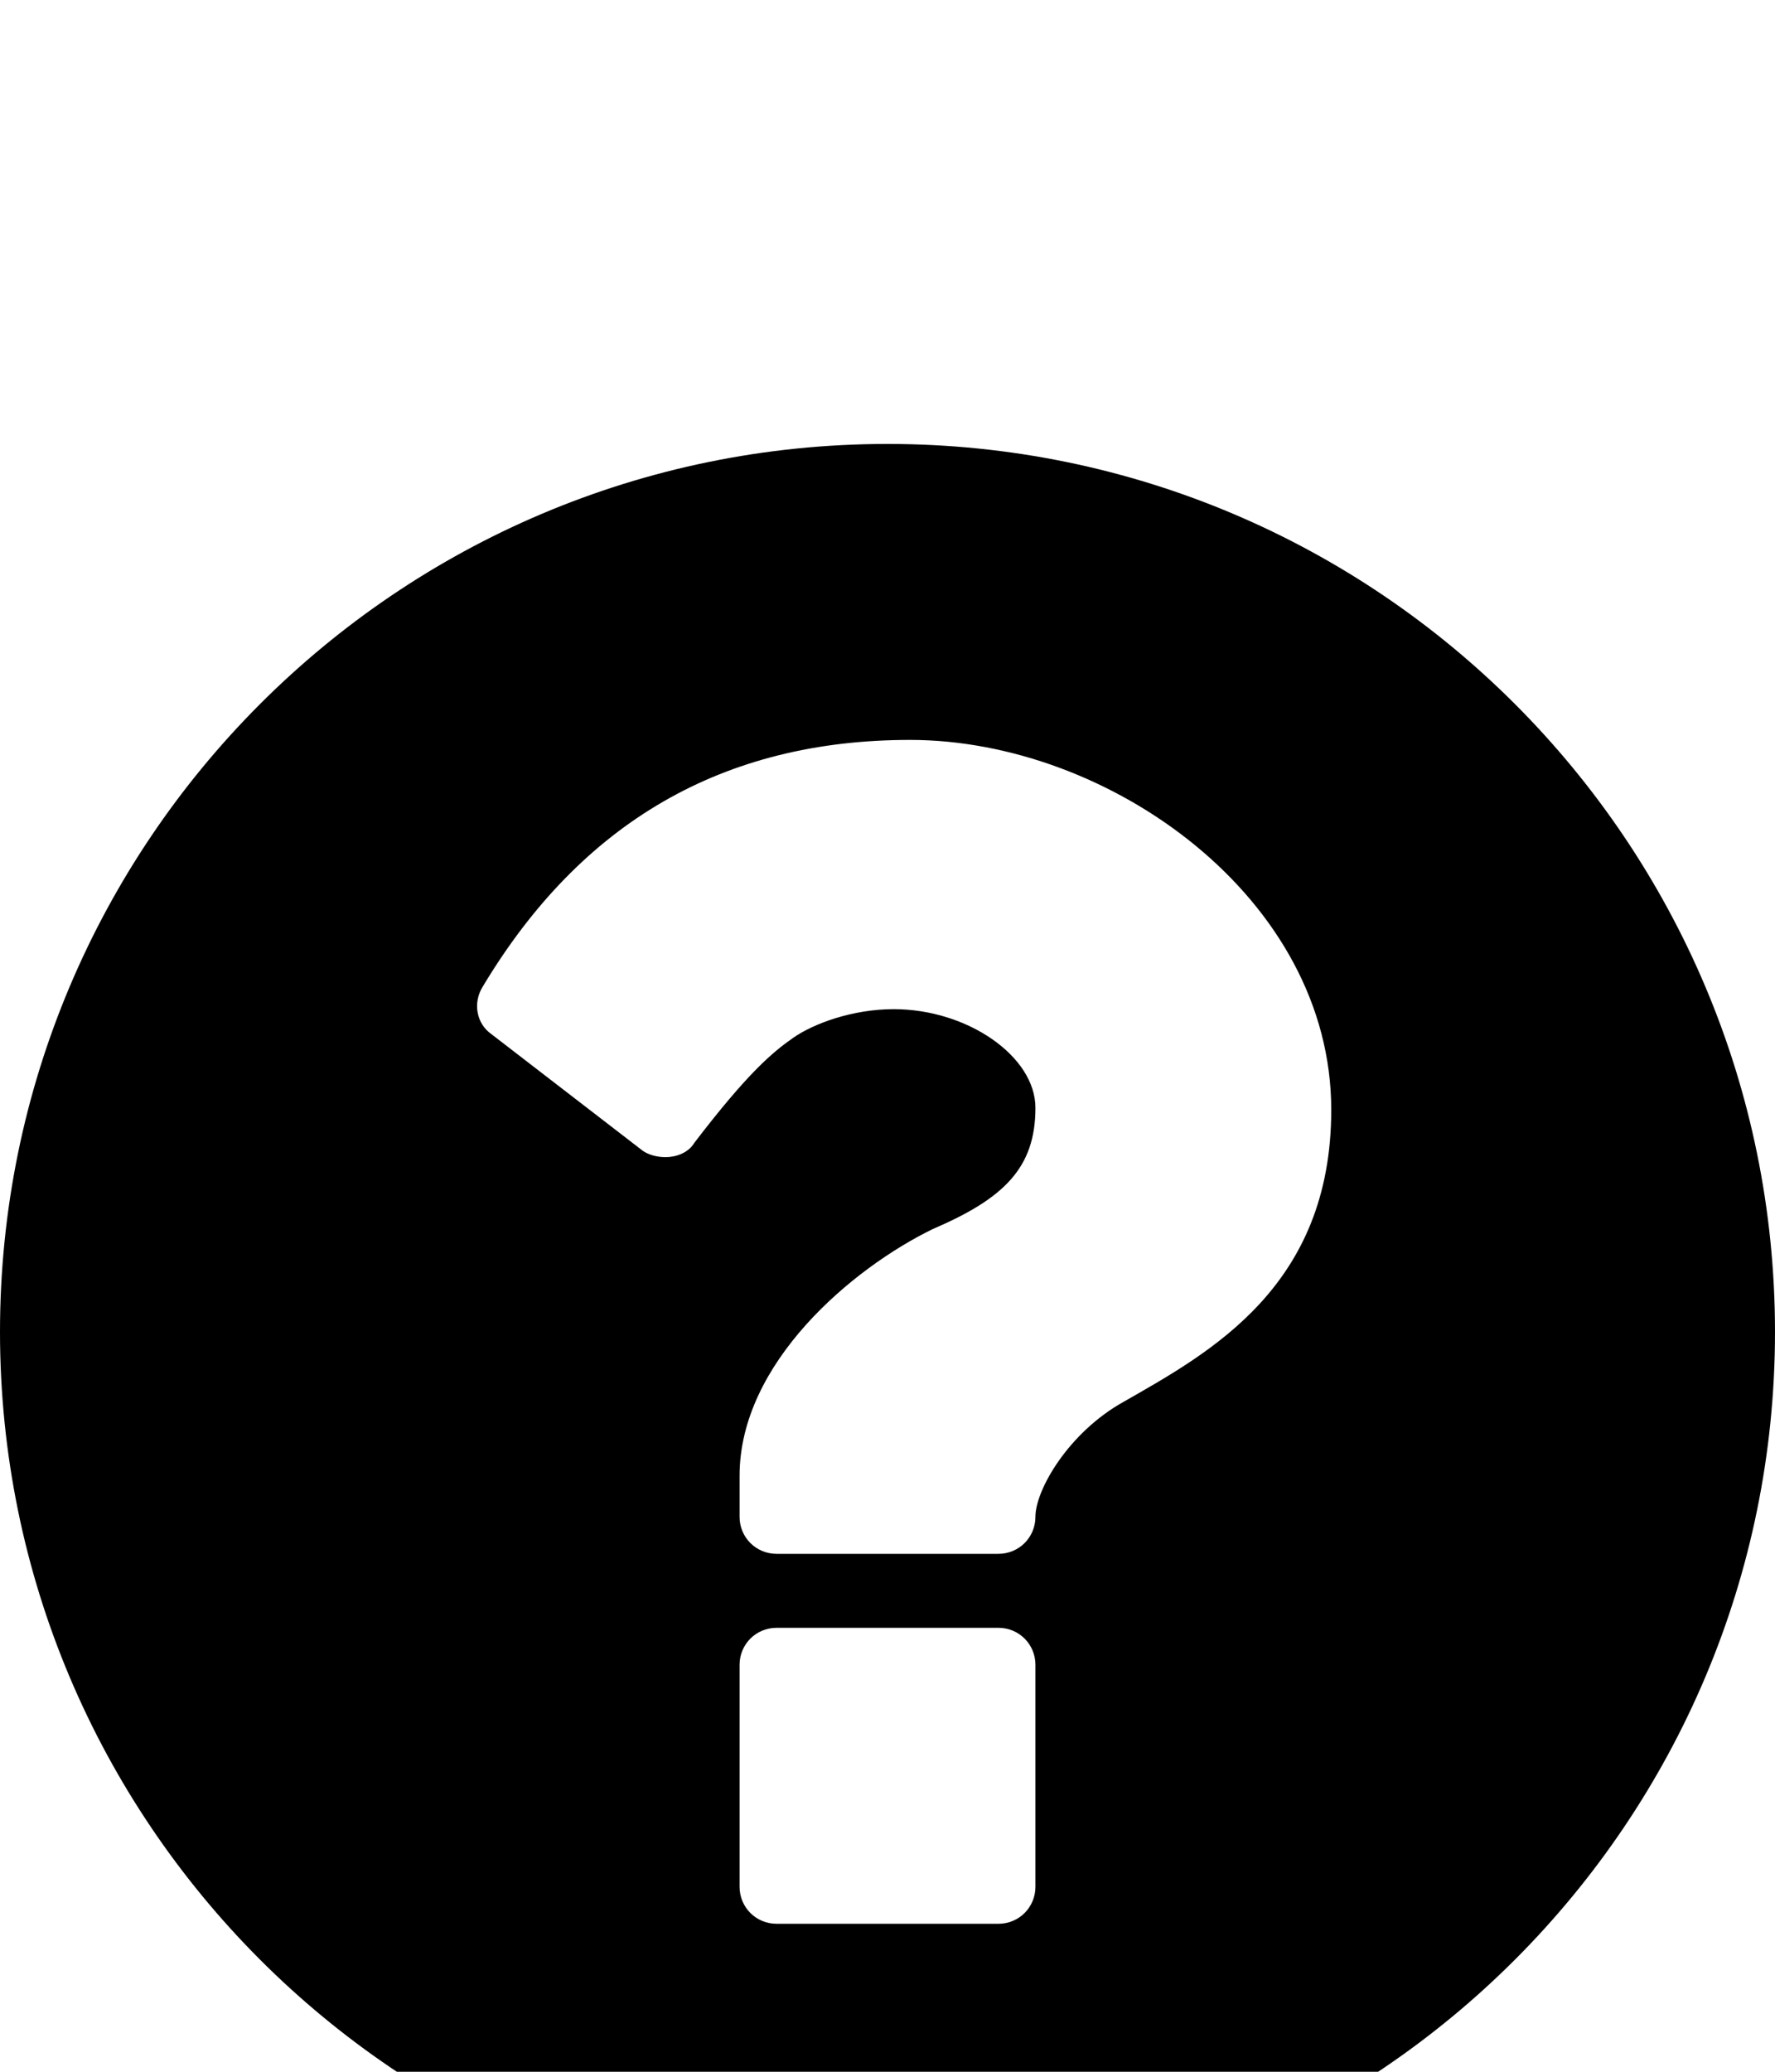 <svg xmlns="http://www.w3.org/2000/svg" viewBox="0 -144 864 1008"><path fill="currentColor" d="M864 504c0 238-193 432-432 432S0 742 0 504 193 72 432 72s432 194 432 432zM648 396c0-103-108-180-205-180-91 0-160 40-208 120-5 8-3 18 4 23l74 57c3 2 7 3 11 3 5 0 11-2 14-7 26-34 38-44 48-51s29-14 49-14c36 0 69 23 69 48 0 29-15 44-50 59-39 19-94 65-94 120v20c0 10 8 18 18 18h108c10 0 18-8 18-18 0-13 16-41 43-56 42-24 101-56 101-142zM504 774V666c0-10-8-18-18-18H378c-10 0-18 8-18 18v108c0 10 8 18 18 18h108c10 0 18-8 18-18z"/></svg>
